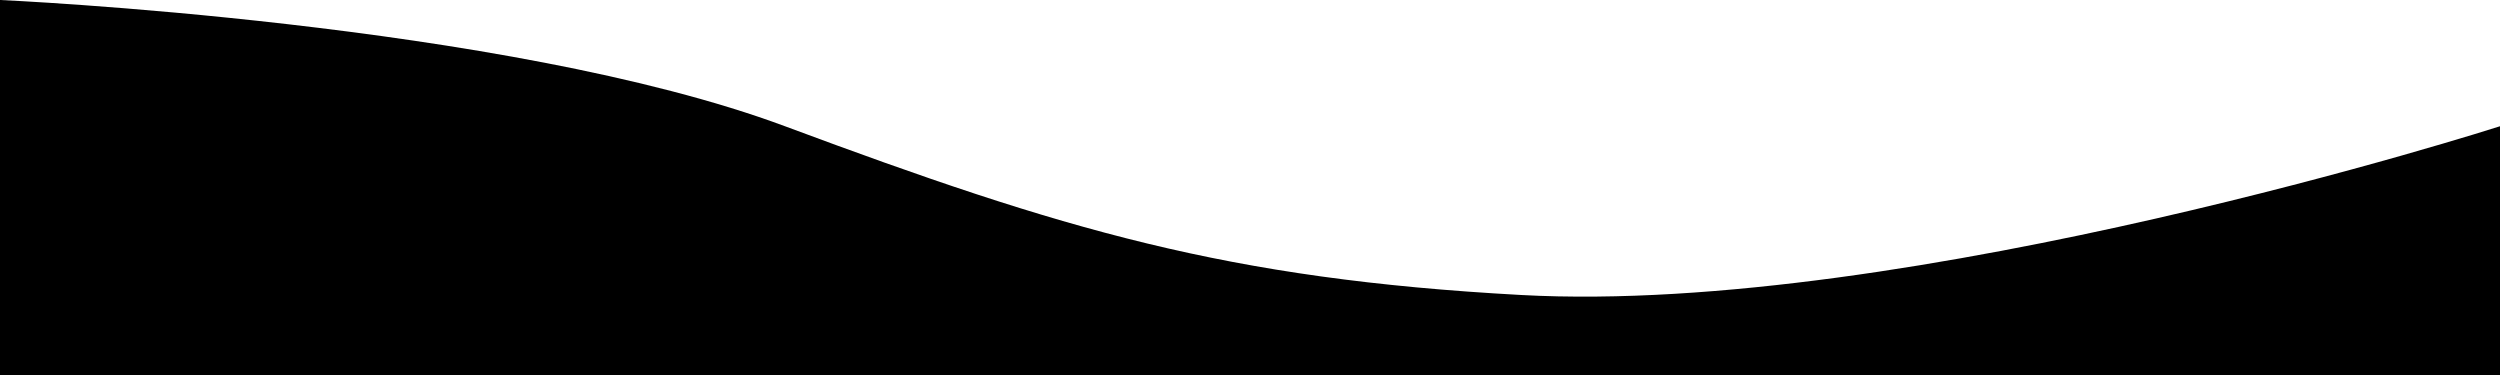 <svg viewBox="0 0 1000 150" preserve-aspect-ratio="none" xmlns="http://www.w3.org/2000/svg">
    <path d="M0 0C0 0 202.5 9 314 50.5C425.5 92 490.684 111.564 608.5 118C763.415 126.463 1000 50.5 1000 50.5V150H0V0Z" fill="inherit"/>
</svg>